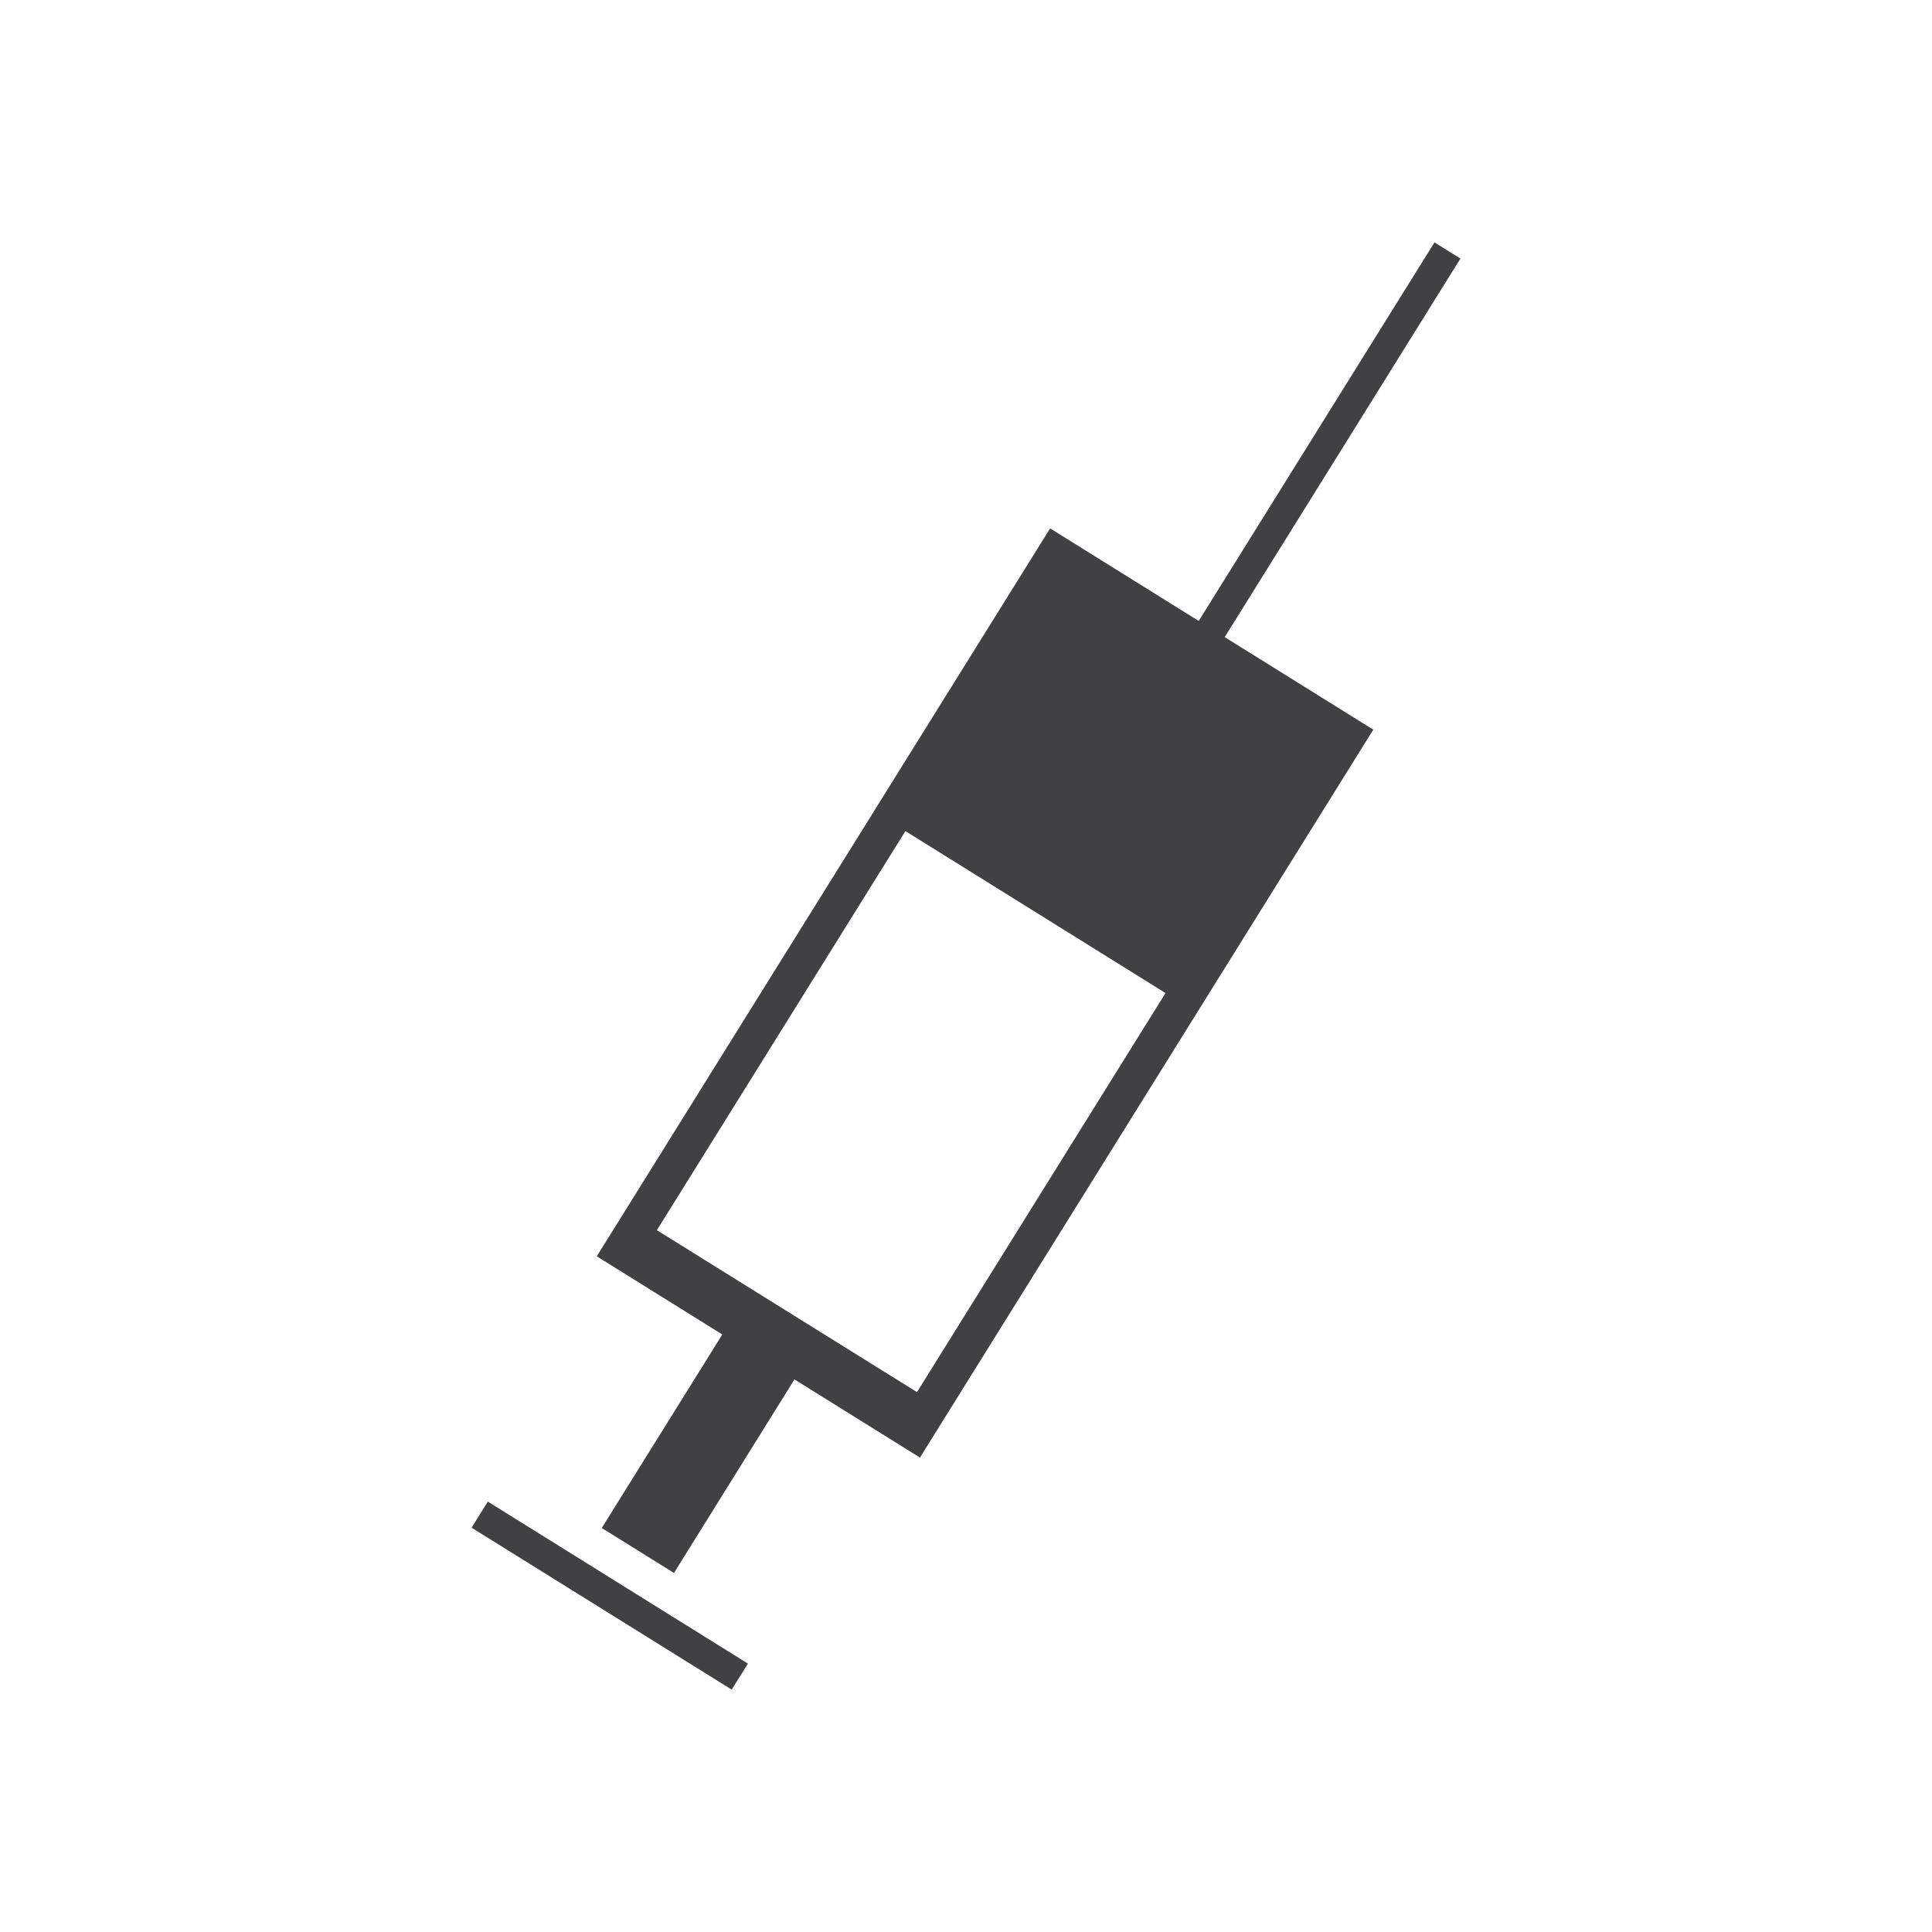 <?xml version="1.0" encoding="utf-8"?>
<!-- Generator: Adobe Illustrator 16.0.0, SVG Export Plug-In . SVG Version: 6.00 Build 0)  -->
<!DOCTYPE svg PUBLIC "-//W3C//DTD SVG 1.1//EN" "http://www.w3.org/Graphics/SVG/1.1/DTD/svg11.dtd">
<svg version="1.1" id="Layer_1" xmlns="http://www.w3.org/2000/svg" xmlns:xlink="http://www.w3.org/1999/xlink" x="0px" y="0px"
	 width="500px" height="500px" viewBox="0 0 500 500" enable-background="new 0 0 500 500" xml:space="preserve">
<g>
	<path fill="#414042" d="M271.771,136.746L154.442,325.131l83.643,52.088l117.322-188.386L271.771,136.746z M237.314,360.281
		l-67.313-41.911l64.318-103.284l67.313,41.918L237.314,360.281z"/>
	<polygon fill="#414042" points="371.245,62.729 377.964,66.91 310.938,174.554 304.204,170.366 	"/>
	<polygon fill="#414042" points="192.694,336.109 211.362,347.745 174.425,407.081 155.735,395.445 	"/>
	<polygon fill="#414042" points="126.253,388.613 193.565,430.538 189.363,437.271 122.037,395.359 	"/>
</g>
</svg>
